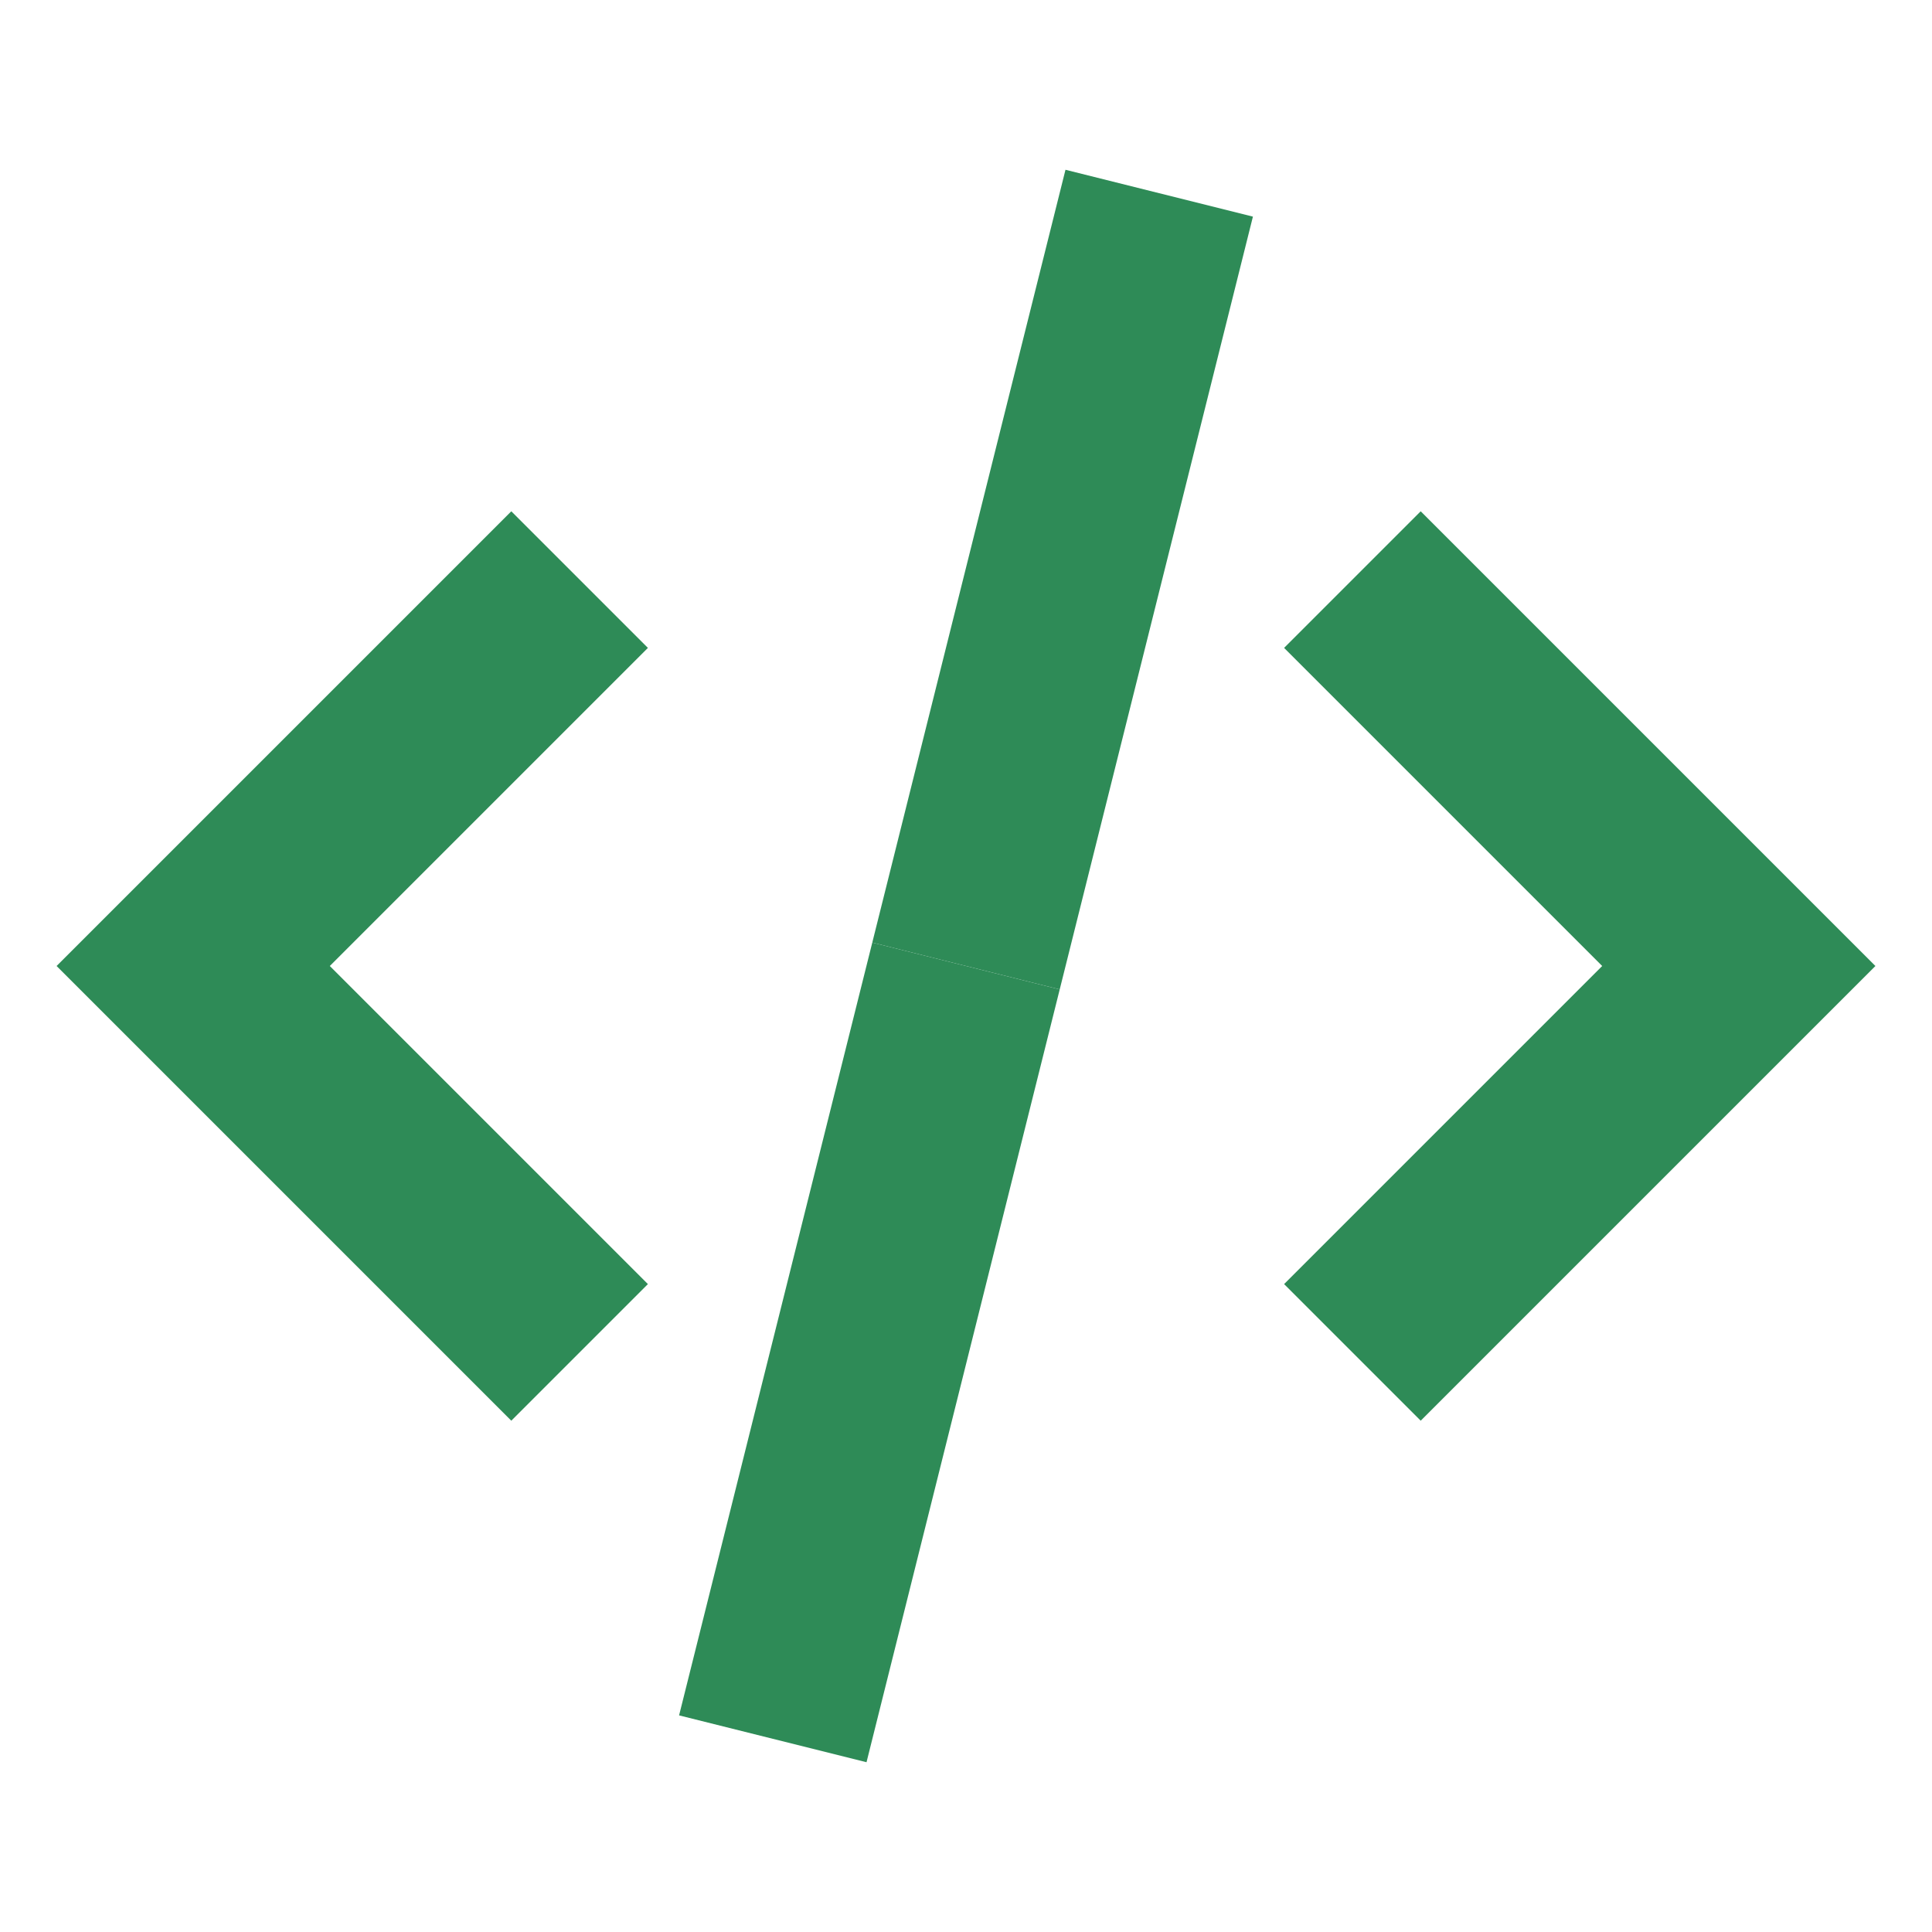 <svg xmlns="http://www.w3.org/2000/svg" viewBox="0 0 10 10">
  <g fill="transparent" stroke="seagreen">
    <path d="M3,3 l-2,2 l2,2" />
    <path d="M-3,3 l2,2 l-2,2" transform="translate(10 0)" />
    <path d="M5,5 l1,-4" />
    <path d="M5,5 l-1,4" />
  </g>
</svg>
